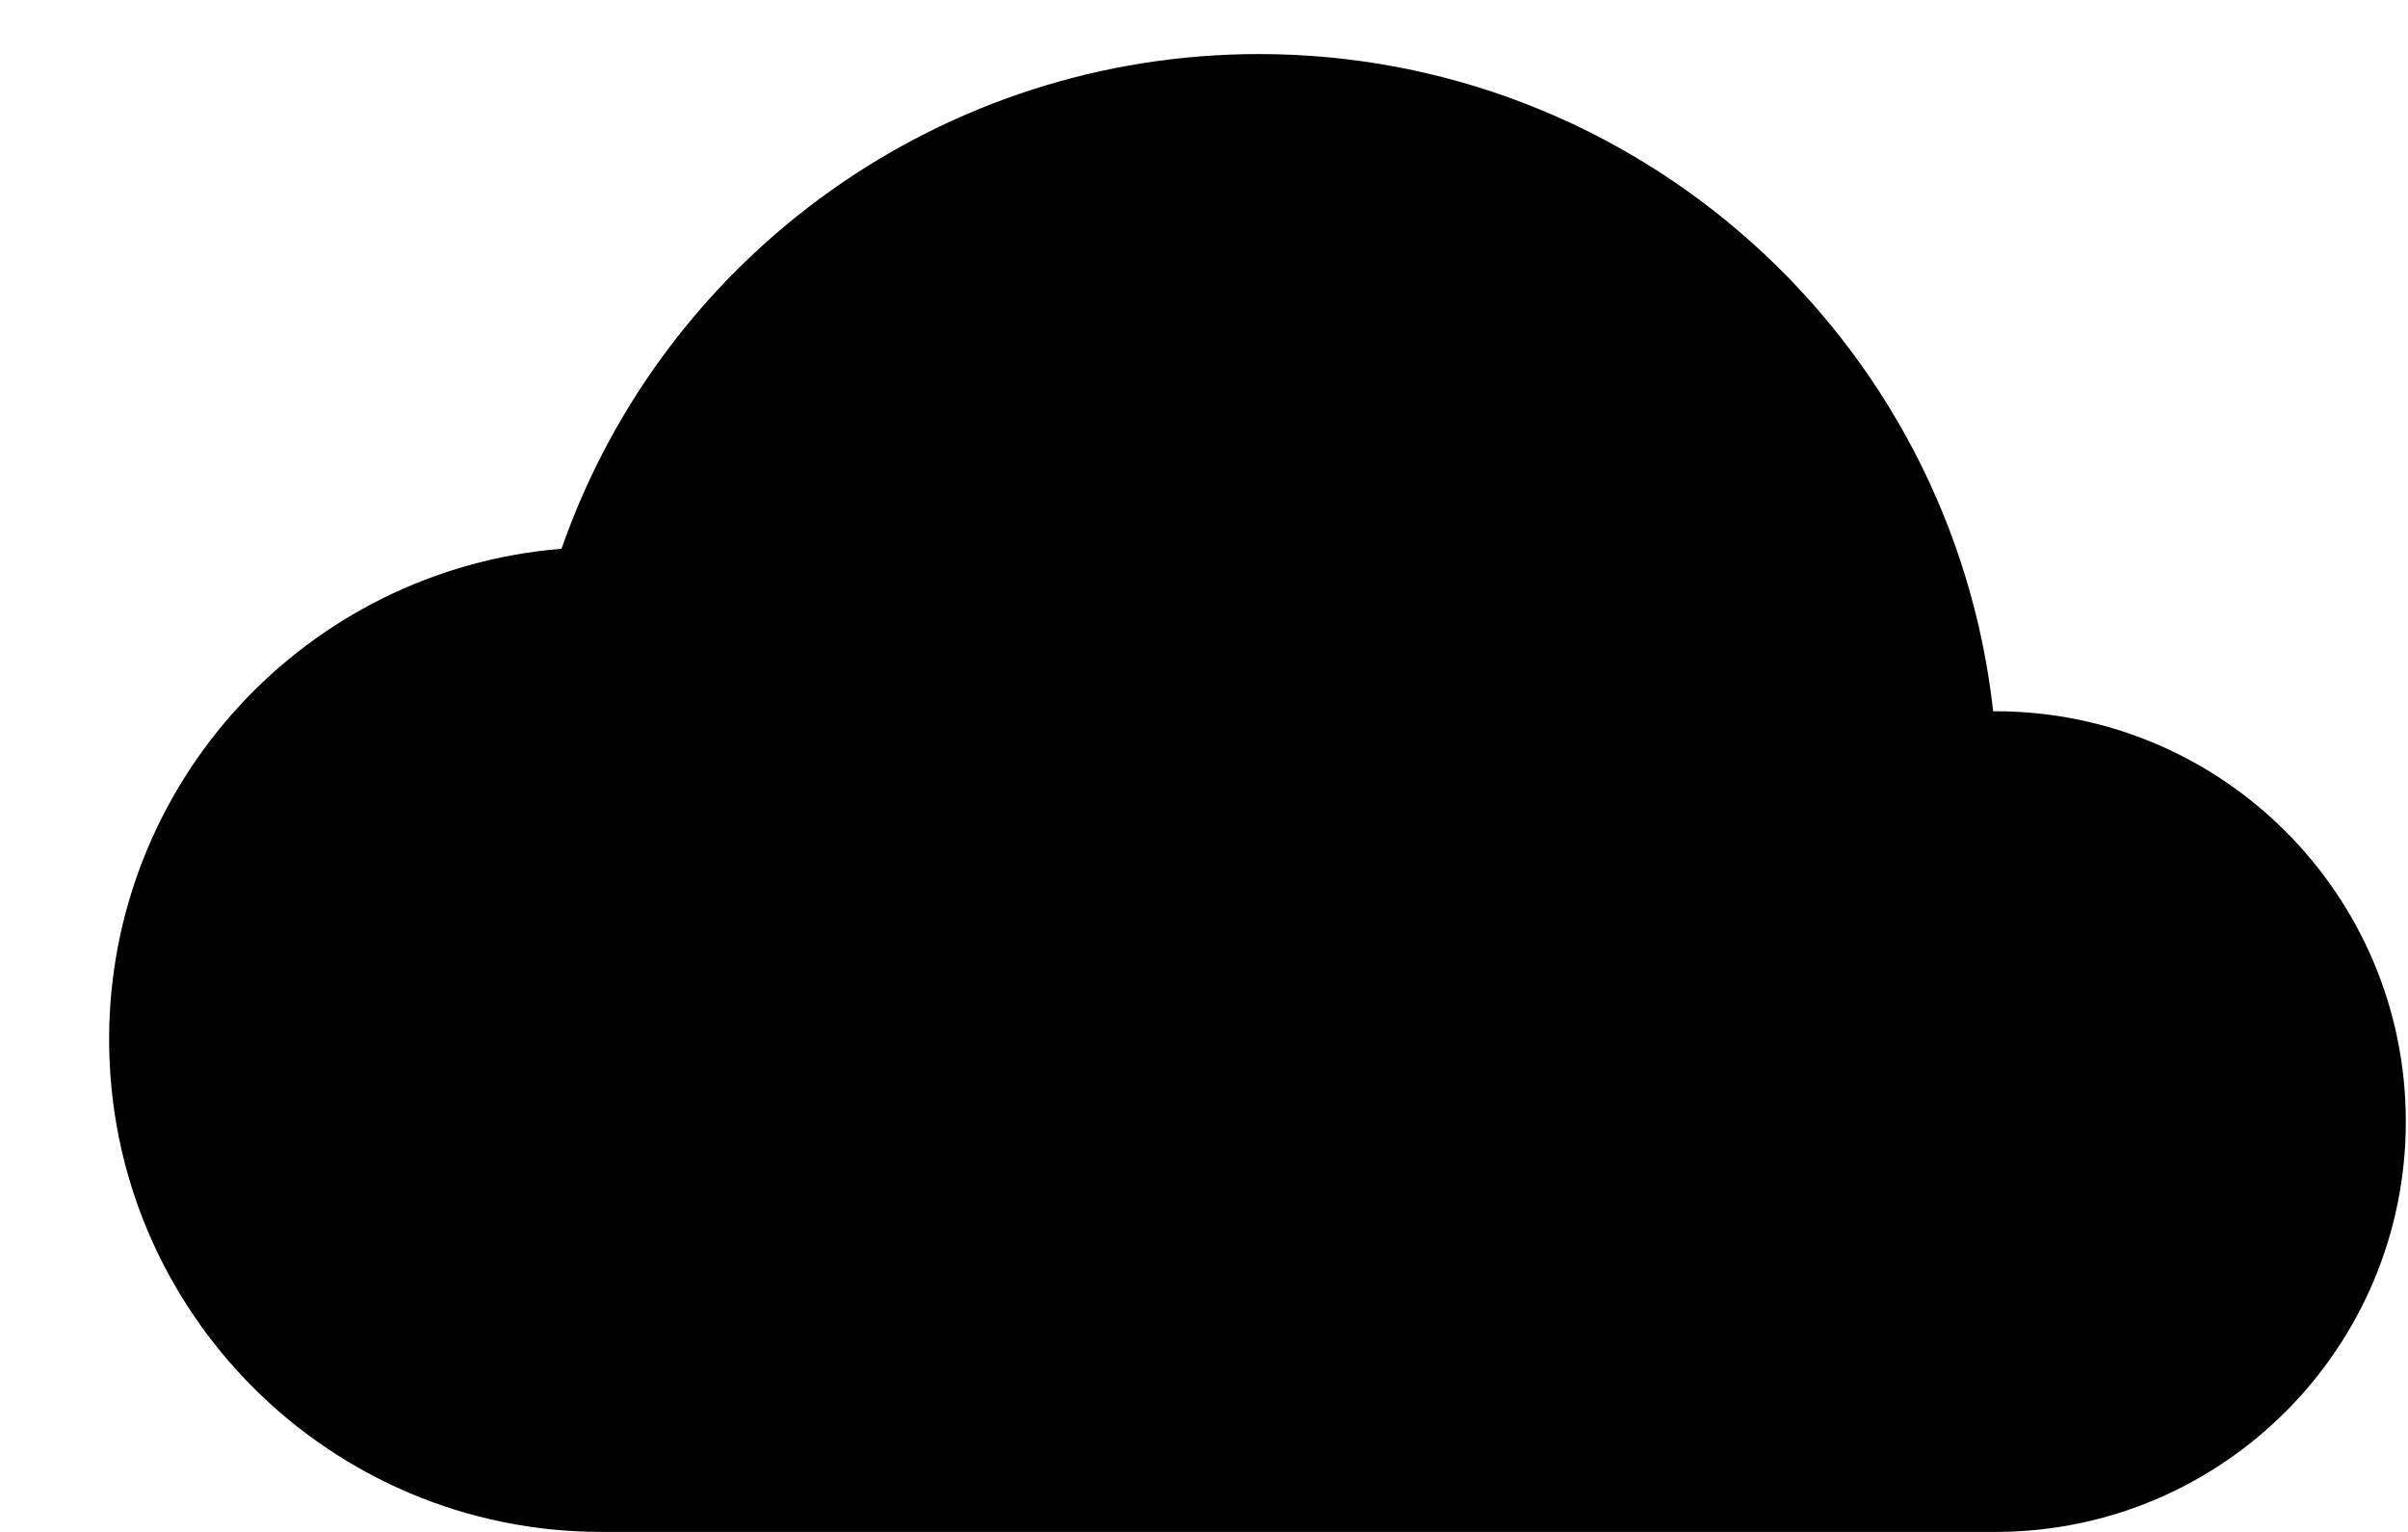 ﻿<?xml version="1.0" encoding="utf-8"?>
<svg version="1.1" xmlns:xlink="http://www.w3.org/1999/xlink" width="22px" height="14px" xmlns="http://www.w3.org/2000/svg">
  <defs>
    <pattern id="BGPattern" patternUnits="userSpaceOnUse" alignment="0 0" imageRepeat="None" />
    <mask fill="white" id="Clip5235">
      <path d="M 18.23 6.5  C 18.223 6.5  18.216 6.5  18.21 6.5  C 17.83 3.081  14.94 0.494  11.501 0.494  C 8.632 0.494  6.077 2.307  5.13 5.015  C 2.794 5.206  0.997 7.157  0.997 9.5  C 0.997 11.985  3.011 14  5.497 14  C 5.498 14  5.499 14  5.5 14  L 18.25 14  C 20.313 13.989  21.98 12.313  21.98 10.25  C 21.98 8.179  20.301 6.5  18.23 6.5  Z " fill-rule="evenodd" />
    </mask>
  </defs>
  <g transform="matrix(1 0 0 1 0 -4 )">
    <path d="M 18.23 6.5  C 18.223 6.5  18.216 6.5  18.21 6.5  C 17.83 3.081  14.94 0.494  11.501 0.494  C 8.632 0.494  6.077 2.307  5.13 5.015  C 2.794 5.206  0.997 7.157  0.997 9.5  C 0.997 11.985  3.011 14  5.497 14  C 5.498 14  5.499 14  5.5 14  L 18.25 14  C 20.313 13.989  21.98 12.313  21.98 10.25  C 21.98 8.179  20.301 6.5  18.23 6.5  Z " fill-rule="nonzero" fill="rgba(0, 0, 0, 1)" stroke="none" transform="matrix(1 0 0 1 0 4 )" class="fill" />
    <path d="M 18.23 6.5  C 18.223 6.5  18.216 6.5  18.21 6.5  C 17.83 3.081  14.94 0.494  11.501 0.494  C 8.632 0.494  6.077 2.307  5.13 5.015  C 2.794 5.206  0.997 7.157  0.997 9.5  C 0.997 11.985  3.011 14  5.497 14  C 5.498 14  5.499 14  5.5 14  L 18.25 14  C 20.313 13.989  21.98 12.313  21.98 10.25  C 21.98 8.179  20.301 6.5  18.23 6.5  Z " stroke-width="0" stroke-dasharray="0" stroke="rgba(255, 255, 255, 0)" fill="none" transform="matrix(1 0 0 1 0 4 )" class="stroke" mask="url(#Clip5235)" />
  </g>
</svg>